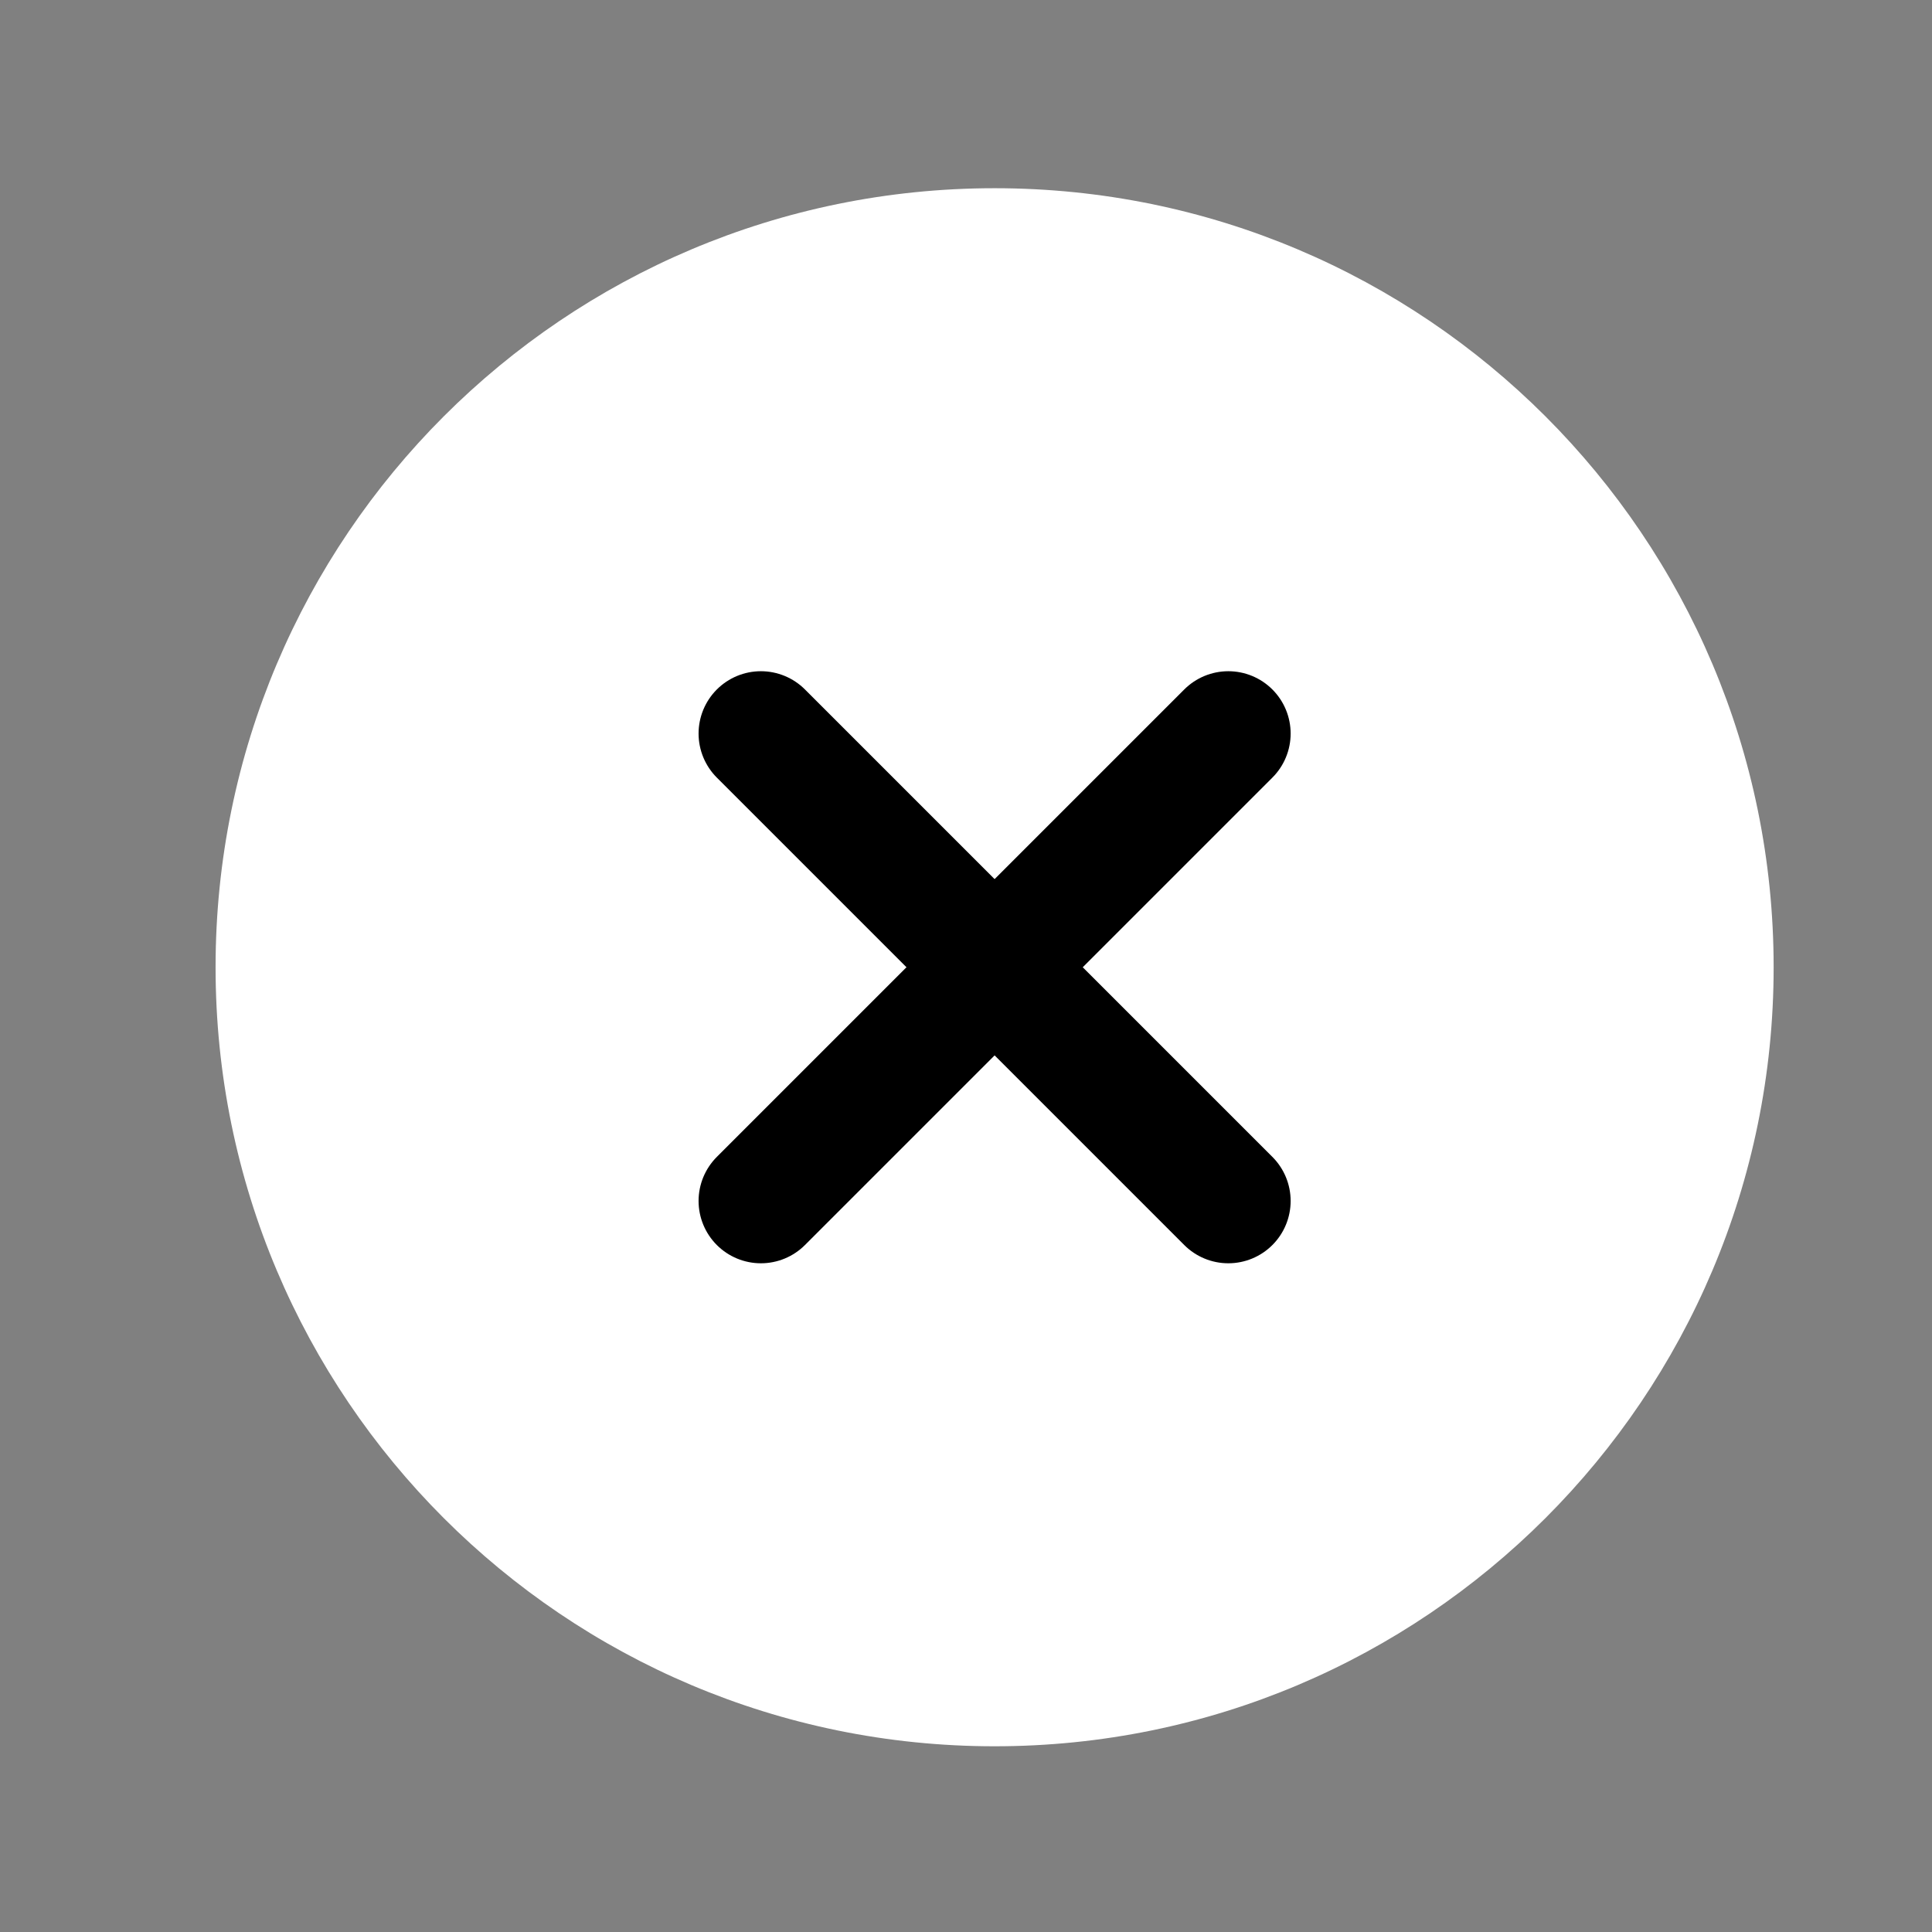 <svg width="31" height="31" viewBox="0 0 31 31" fill="none" xmlns="http://www.w3.org/2000/svg">
<rect x="0" y="0" width="31" height="31" fill="#808080" stroke="none"/>
<path d="M15.959 28.02C22.863 28.02 28.459 22.423 28.459 15.52C28.459 8.616 22.863 3.02 15.959 3.02C9.055 3.02 3.459 8.616 3.459 15.52C3.459 22.423 9.055 28.02 15.959 28.02Z" fill="white"/>
<path d="M19.709 11.77L12.209 19.27" stroke="black" stroke-width="2" stroke-linecap="round" stroke-linejoin="round"/>
<path d="M12.209 11.77L19.709 19.27" stroke="black" stroke-width="2" stroke-linecap="round" stroke-linejoin="round"/>
</svg>
